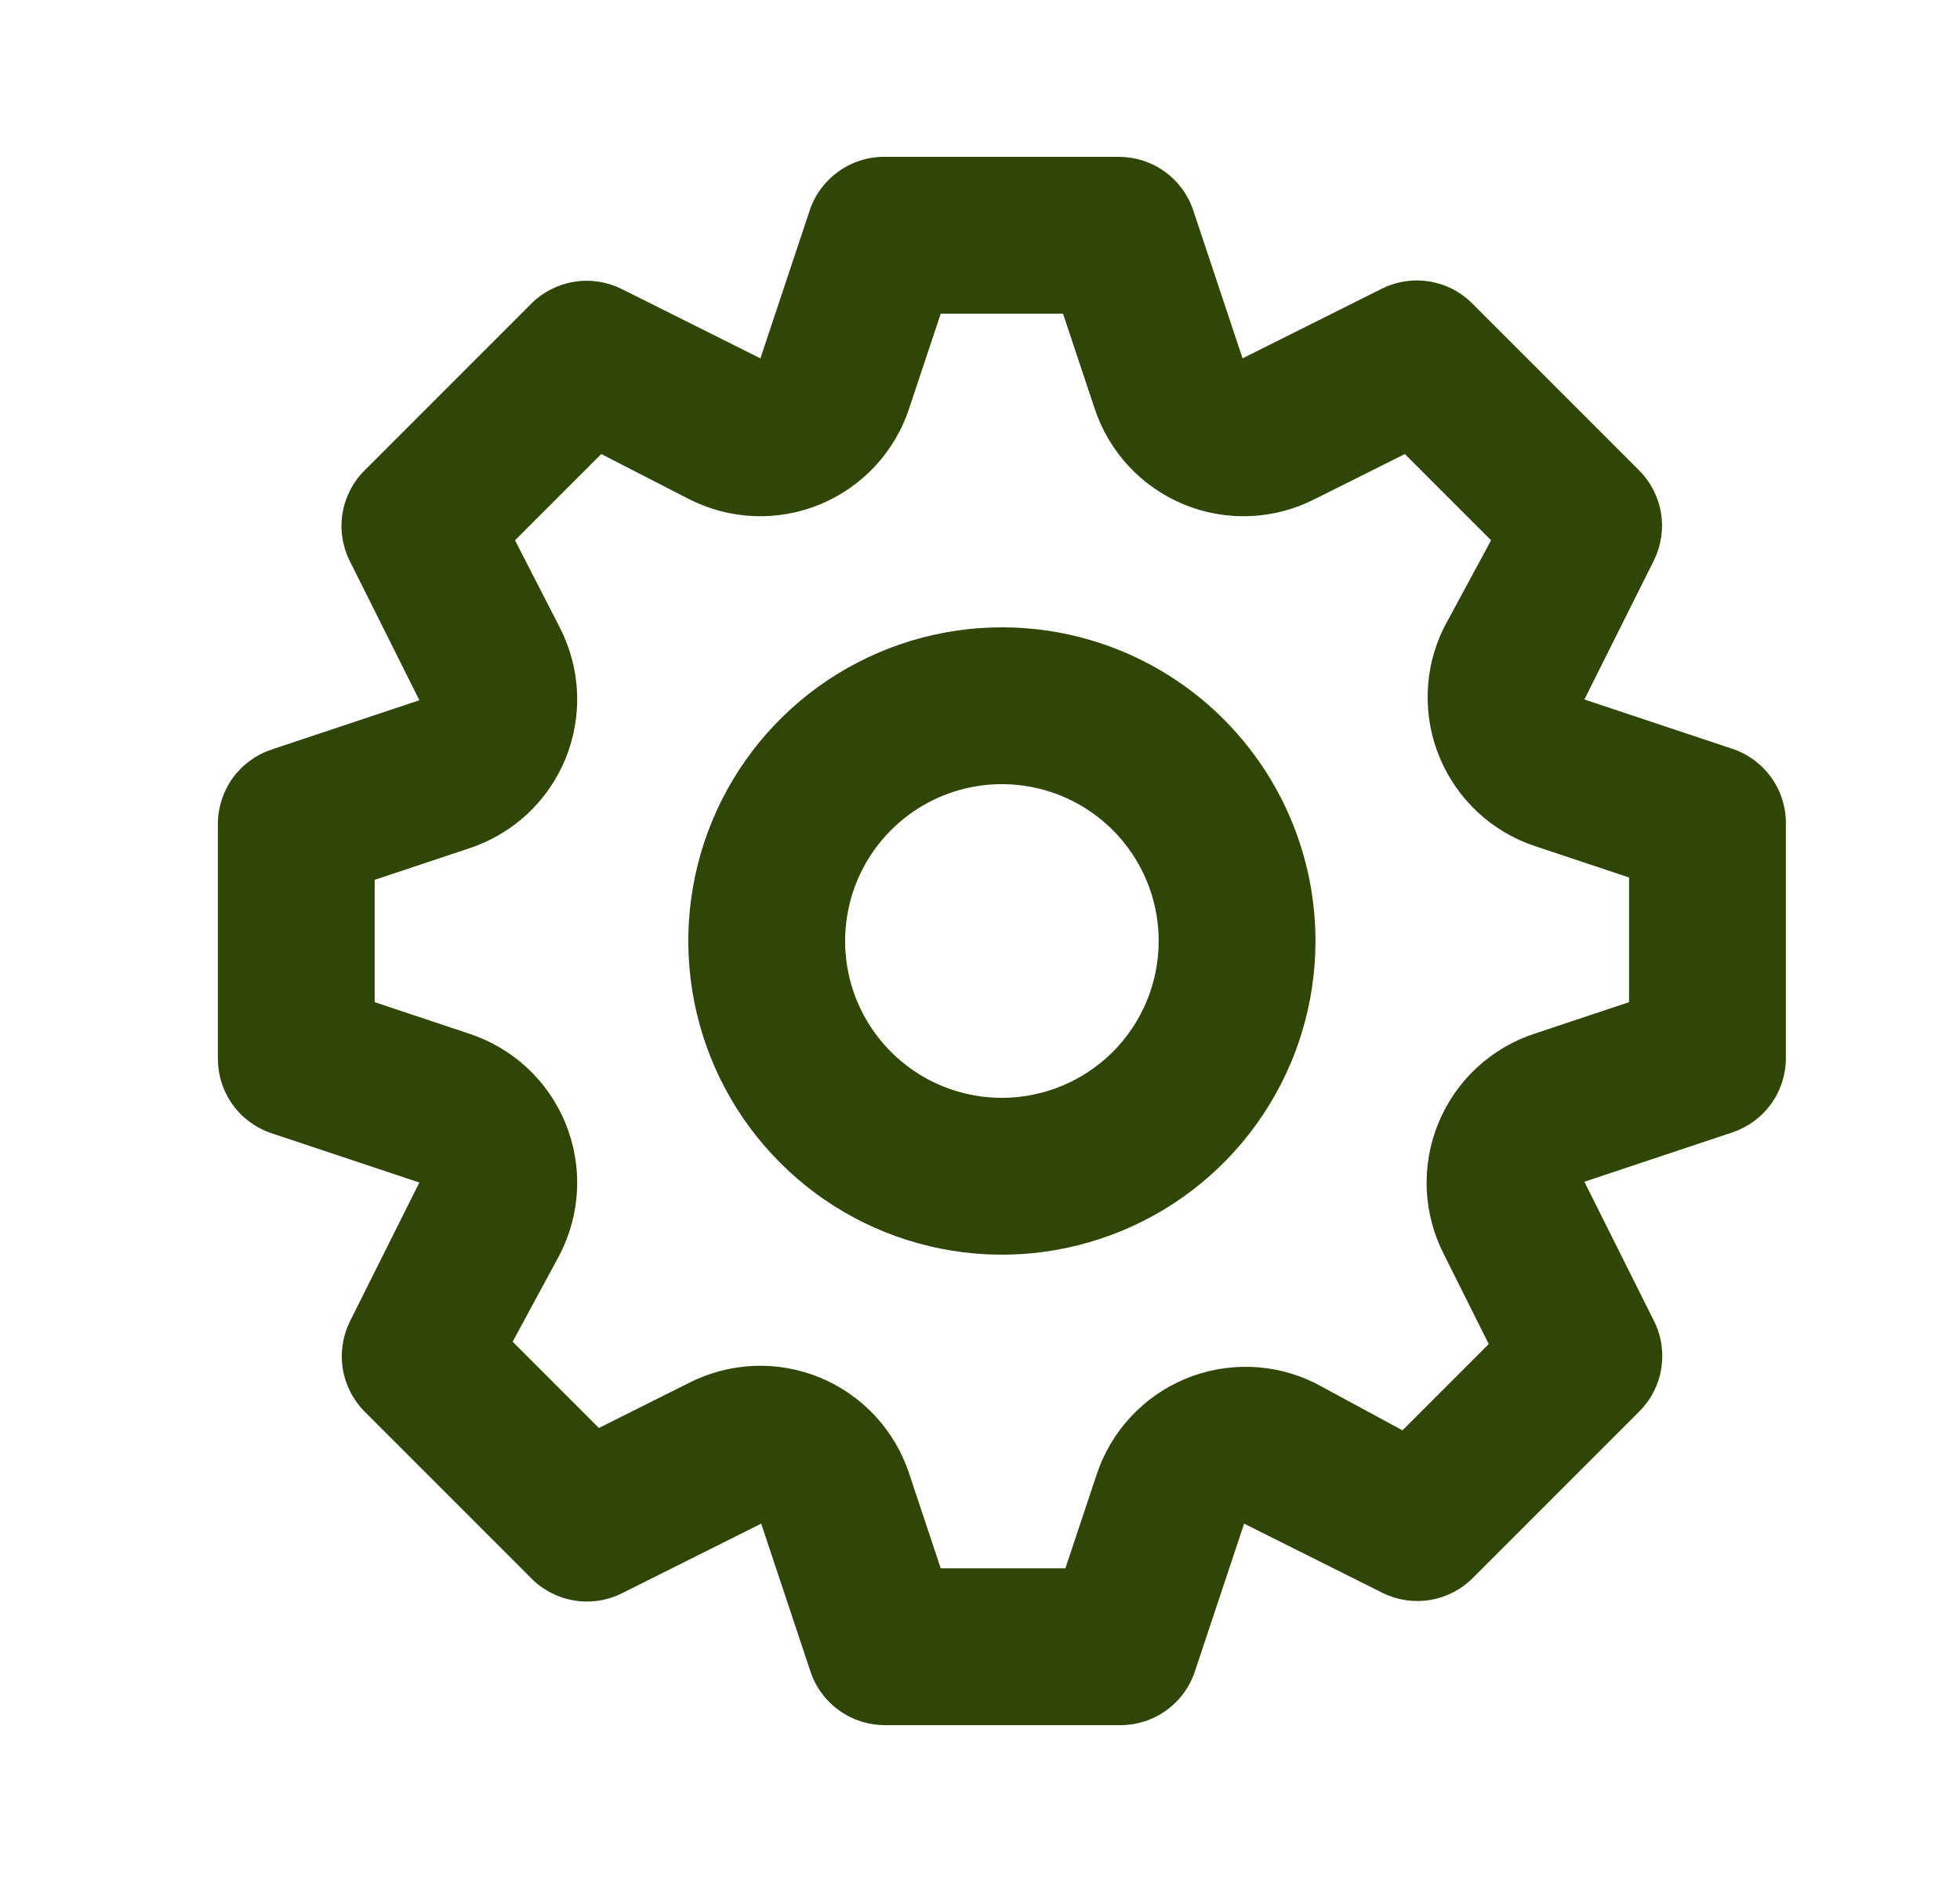 <svg width="25" height="24" viewBox="0 0 25 24" fill="none" xmlns="http://www.w3.org/2000/svg">
<path d="M22.099 9.55L20.209 8.92L21.099 7.14C21.189 6.954 21.22 6.744 21.186 6.54C21.152 6.336 21.055 6.147 20.909 6L18.779 3.87C18.631 3.722 18.441 3.624 18.235 3.59C18.029 3.556 17.817 3.587 17.629 3.68L15.849 4.57L15.219 2.68C15.153 2.483 15.027 2.312 14.858 2.19C14.69 2.068 14.487 2.002 14.279 2H11.279C11.07 1.999 10.865 2.065 10.695 2.187C10.524 2.309 10.396 2.481 10.329 2.68L9.699 4.57L7.919 3.68C7.733 3.59 7.523 3.56 7.319 3.594C7.115 3.628 6.926 3.724 6.779 3.87L4.649 6C4.501 6.148 4.404 6.338 4.369 6.544C4.335 6.751 4.367 6.963 4.459 7.15L5.349 8.93L3.459 9.56C3.262 9.627 3.091 9.753 2.969 9.921C2.847 10.09 2.781 10.292 2.779 10.5V13.5C2.779 13.71 2.844 13.914 2.966 14.085C3.088 14.255 3.261 14.383 3.459 14.45L5.349 15.08L4.459 16.86C4.369 17.046 4.339 17.256 4.373 17.46C4.407 17.664 4.504 17.853 4.649 18L6.779 20.13C6.927 20.278 7.117 20.376 7.324 20.41C7.53 20.444 7.742 20.413 7.929 20.32L9.709 19.43L10.339 21.32C10.406 21.519 10.534 21.691 10.705 21.813C10.875 21.935 11.08 22 11.289 22H14.289C14.499 22 14.704 21.935 14.874 21.813C15.044 21.691 15.172 21.519 15.239 21.32L15.869 19.43L17.649 20.32C17.834 20.408 18.042 20.437 18.244 20.403C18.446 20.369 18.633 20.274 18.779 20.13L20.909 18C21.057 17.852 21.155 17.662 21.189 17.456C21.223 17.249 21.192 17.038 21.099 16.85L20.209 15.07L22.099 14.44C22.296 14.373 22.468 14.247 22.59 14.079C22.711 13.91 22.778 13.708 22.779 13.5V10.5C22.78 10.29 22.715 10.086 22.593 9.915C22.47 9.745 22.298 9.617 22.099 9.55ZM20.779 12.78L19.579 13.18C19.303 13.27 19.05 13.418 18.837 13.615C18.625 13.812 18.457 14.053 18.347 14.322C18.236 14.59 18.186 14.879 18.198 15.169C18.211 15.459 18.286 15.742 18.419 16L18.989 17.14L17.889 18.24L16.779 17.64C16.523 17.512 16.242 17.441 15.956 17.431C15.669 17.422 15.384 17.473 15.12 17.583C14.855 17.693 14.617 17.859 14.422 18.069C14.227 18.279 14.08 18.528 13.989 18.8L13.589 20H11.999L11.599 18.8C11.51 18.524 11.361 18.271 11.164 18.058C10.967 17.845 10.726 17.678 10.458 17.567C10.189 17.457 9.9 17.406 9.611 17.419C9.321 17.431 9.037 17.507 8.779 17.64L7.639 18.21L6.539 17.11L7.139 16C7.272 15.742 7.348 15.459 7.36 15.169C7.373 14.879 7.322 14.59 7.212 14.322C7.101 14.053 6.934 13.812 6.721 13.615C6.508 13.418 6.255 13.27 5.979 13.18L4.779 12.78V11.22L5.979 10.82C6.255 10.73 6.508 10.582 6.721 10.385C6.934 10.188 7.101 9.947 7.212 9.678C7.322 9.41 7.373 9.121 7.36 8.831C7.348 8.541 7.272 8.258 7.139 8L6.569 6.89L7.669 5.79L8.779 6.36C9.037 6.493 9.321 6.569 9.611 6.581C9.9 6.594 10.189 6.543 10.458 6.433C10.726 6.322 10.967 6.155 11.164 5.942C11.361 5.729 11.51 5.476 11.599 5.2L11.999 4H13.559L13.959 5.2C14.049 5.476 14.197 5.729 14.394 5.942C14.591 6.155 14.833 6.322 15.101 6.433C15.369 6.543 15.658 6.594 15.948 6.581C16.238 6.569 16.521 6.493 16.779 6.36L17.919 5.79L19.019 6.89L18.419 8C18.291 8.256 18.22 8.537 18.211 8.824C18.201 9.11 18.253 9.395 18.363 9.66C18.473 9.924 18.638 10.162 18.848 10.357C19.058 10.552 19.307 10.7 19.579 10.79L20.779 11.19V12.78ZM12.779 8C11.988 8 11.215 8.235 10.557 8.674C9.899 9.114 9.387 9.738 9.084 10.469C8.781 11.2 8.702 12.004 8.856 12.78C9.011 13.556 9.391 14.269 9.951 14.828C10.51 15.388 11.223 15.769 11.999 15.923C12.775 16.078 13.579 15.998 14.31 15.695C15.041 15.393 15.666 14.88 16.105 14.222C16.545 13.565 16.779 12.791 16.779 12C16.779 10.939 16.358 9.922 15.608 9.172C14.858 8.421 13.84 8 12.779 8ZM12.779 14C12.384 14 11.997 13.883 11.668 13.663C11.339 13.443 11.083 13.131 10.931 12.765C10.78 12.4 10.741 11.998 10.818 11.61C10.895 11.222 11.085 10.866 11.365 10.586C11.645 10.306 12.001 10.116 12.389 10.038C12.777 9.961 13.179 10.001 13.545 10.152C13.91 10.304 14.223 10.56 14.442 10.889C14.662 11.218 14.779 11.604 14.779 12C14.779 12.53 14.569 13.039 14.194 13.414C13.818 13.789 13.31 14 12.779 14Z" fill="#304607"/>
</svg>
